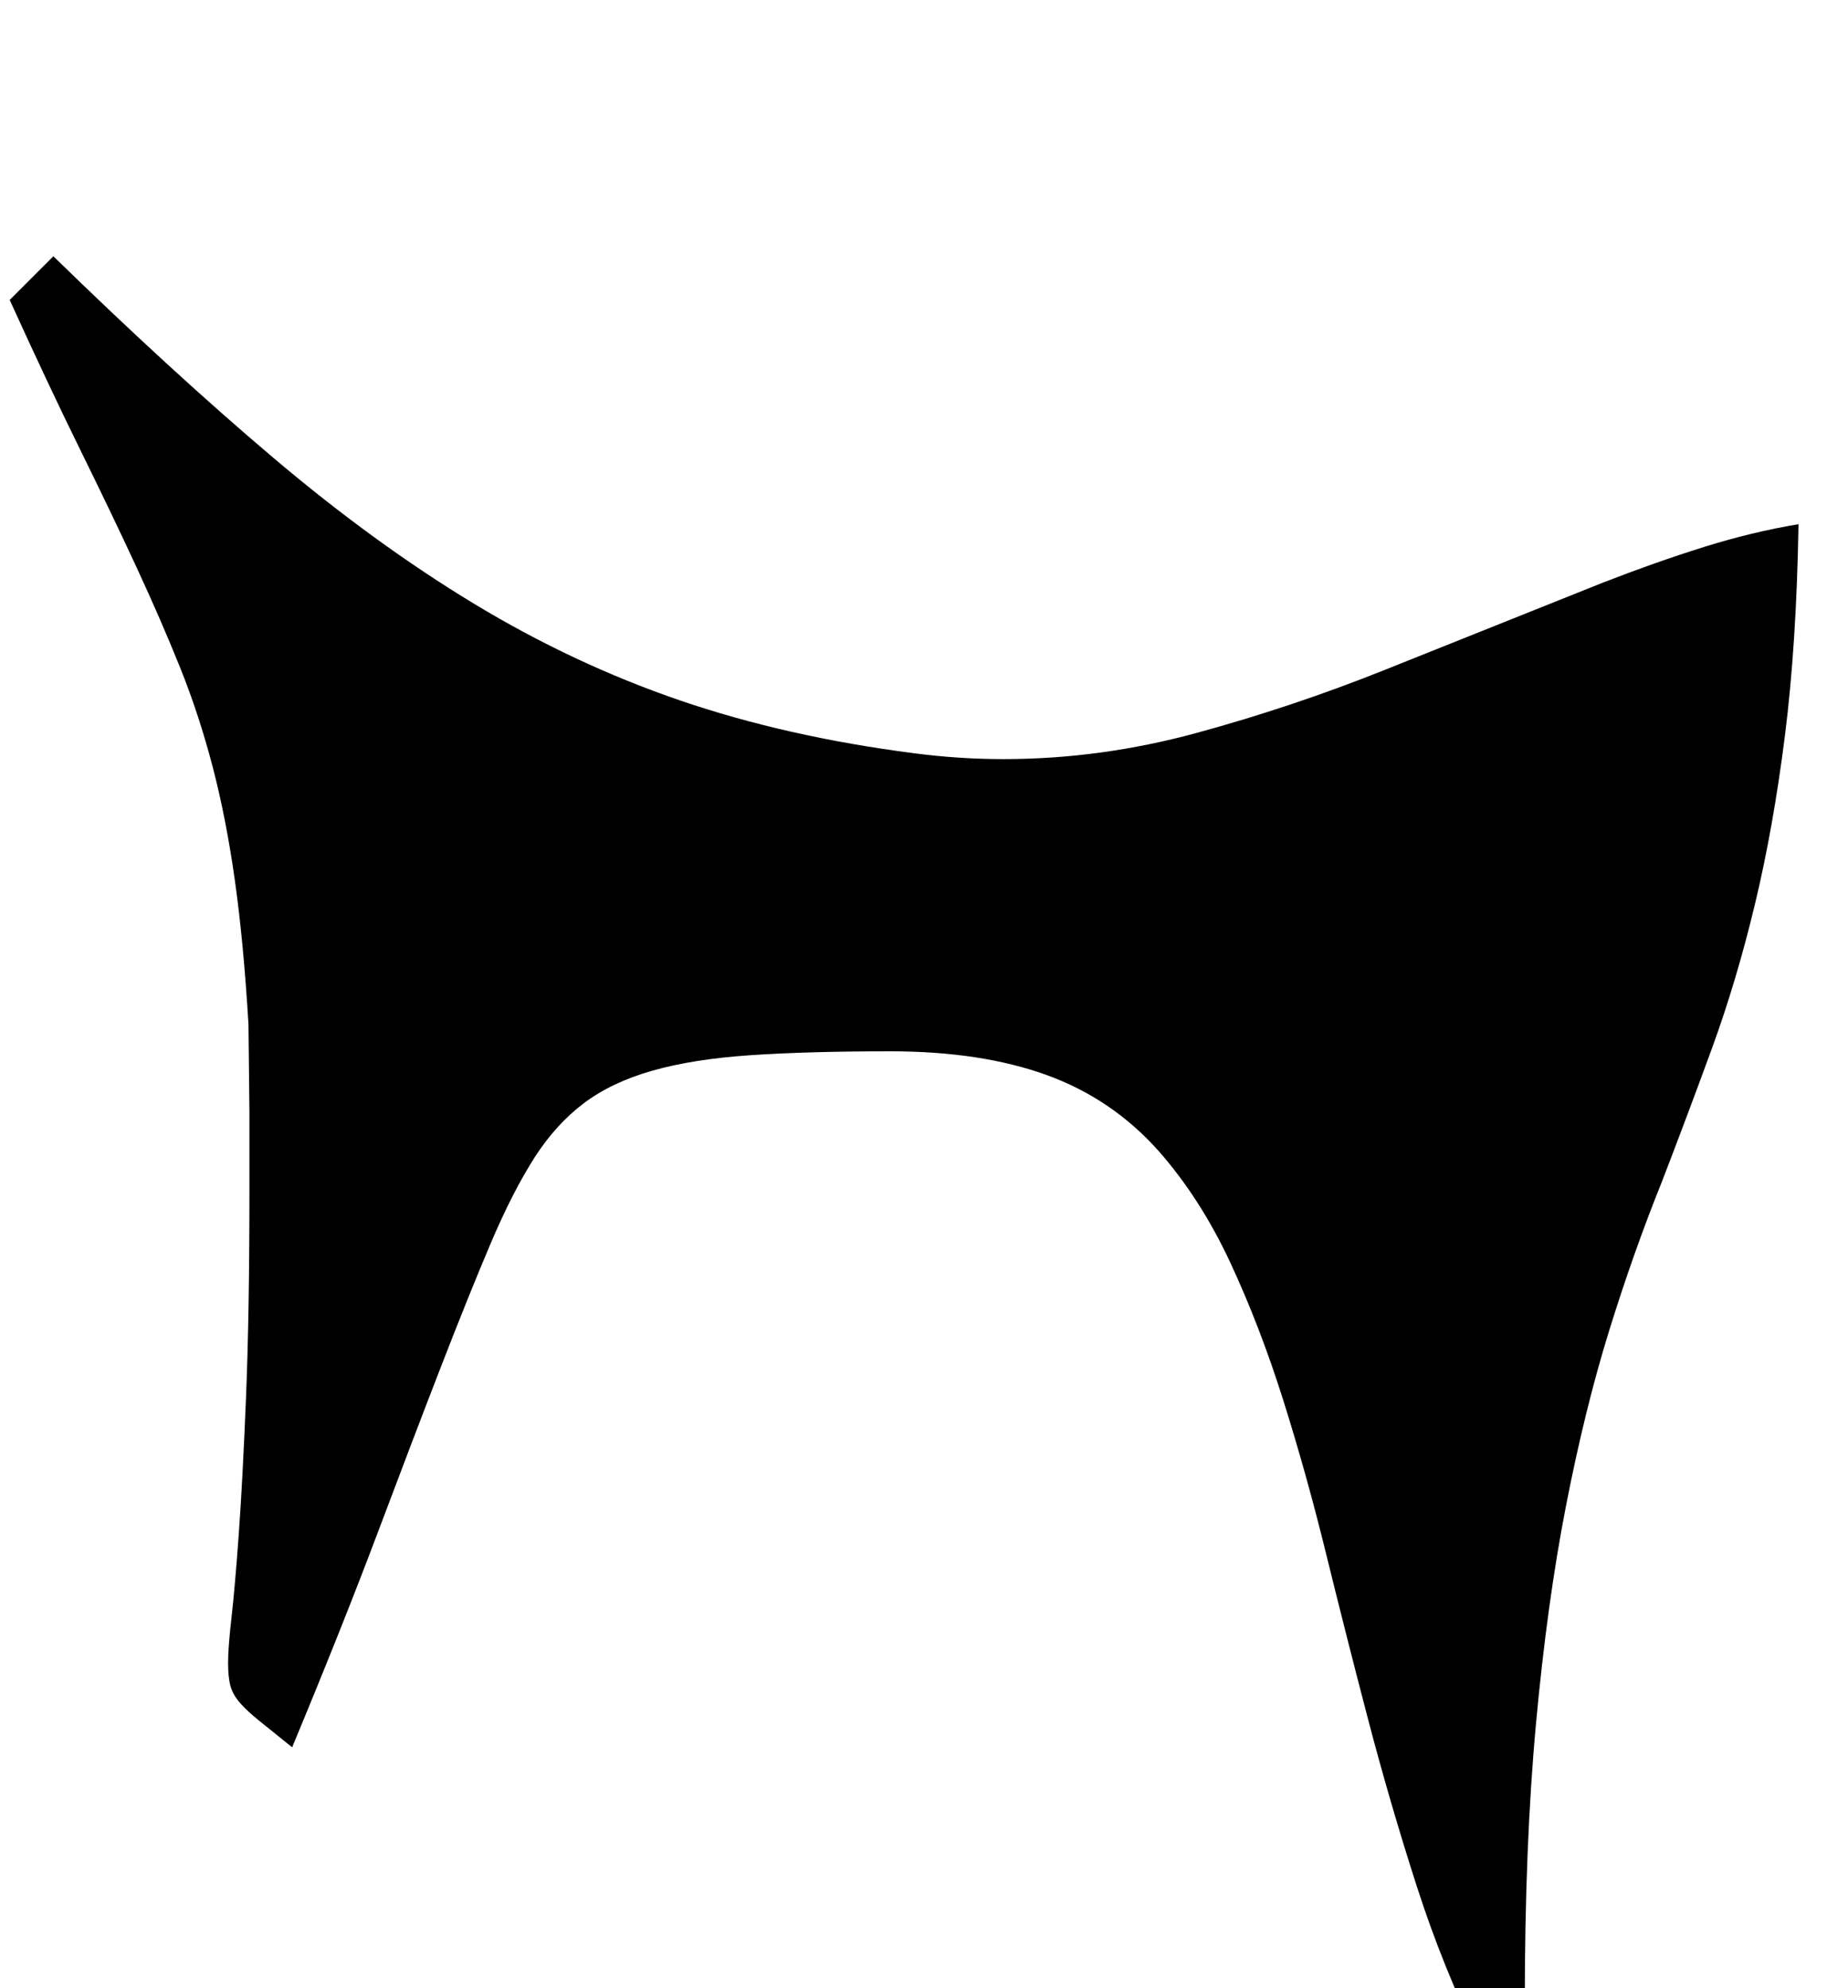 <?xml version="1.0" standalone="no"?>
<!DOCTYPE svg PUBLIC "-//W3C//DTD SVG 1.1//EN" "http://www.w3.org/Graphics/SVG/1.1/DTD/svg11.dtd" >
<svg xmlns="http://www.w3.org/2000/svg" xmlns:xlink="http://www.w3.org/1999/xlink" version="1.1" viewBox="-10 0 1904 2048">
   <path fill="currentColor"
d="M932 776q46 6 92 6q100 0 199 -27t194 -65l225 -90q54 -21 103.5 -36.5t97.5 -23.5q-2 123 -14 218t-31 174t-44 147.5t-52 138.5q-29 72 -54 152.5t-44.5 180.5t-31 225t-11.5 286l-45 45q-39 -79 -66.5 -164.5t-50 -171.5t-43 -169.5t-44.5 -159.5t-54.5 -141.5
t-73.5 -114.5q-48 -54 -115.5 -78.5t-161.5 -24.5q-84 0 -143.5 4t-101.5 16t-70.5 33.5t-50.5 55.5q-23 36 -45.5 89t-51 126.5t-65 170.5t-88.5 222q-21 -17 -33.5 -27t-20 -18.5t-10 -17.5t-2.5 -24q0 -16 3.5 -46.5t7.5 -86t7.5 -141.5t3.5 -212v-81.5t-1 -90.5
q-5 -84 -14 -148t-23 -117.5t-33.5 -102t-45 -103.5t-58 -121t-72.5 -154l45 -45q122 119 226.5 207.5t207 150.5t212 99.5t241.5 54.5z" />
</svg>
